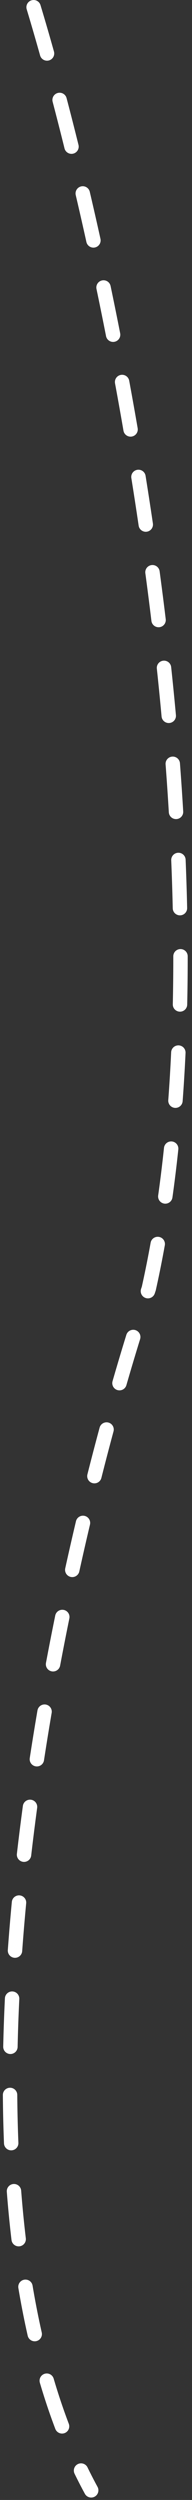 <svg width="40" height="519" viewBox="0 0 40 519" fill="none" xmlns="http://www.w3.org/2000/svg">
<rect x="0" y="0" width="40" height="519" fill="#333333" stroke="none"/>
<path d="M7 1.5C23 54.333 50.2 181.5 31 267.5C12.167 323.5 -16.6 451.8 19 517" stroke="white" stroke-width="3" stroke-linecap="round" stroke-dasharray="10 10"/>
</svg>
